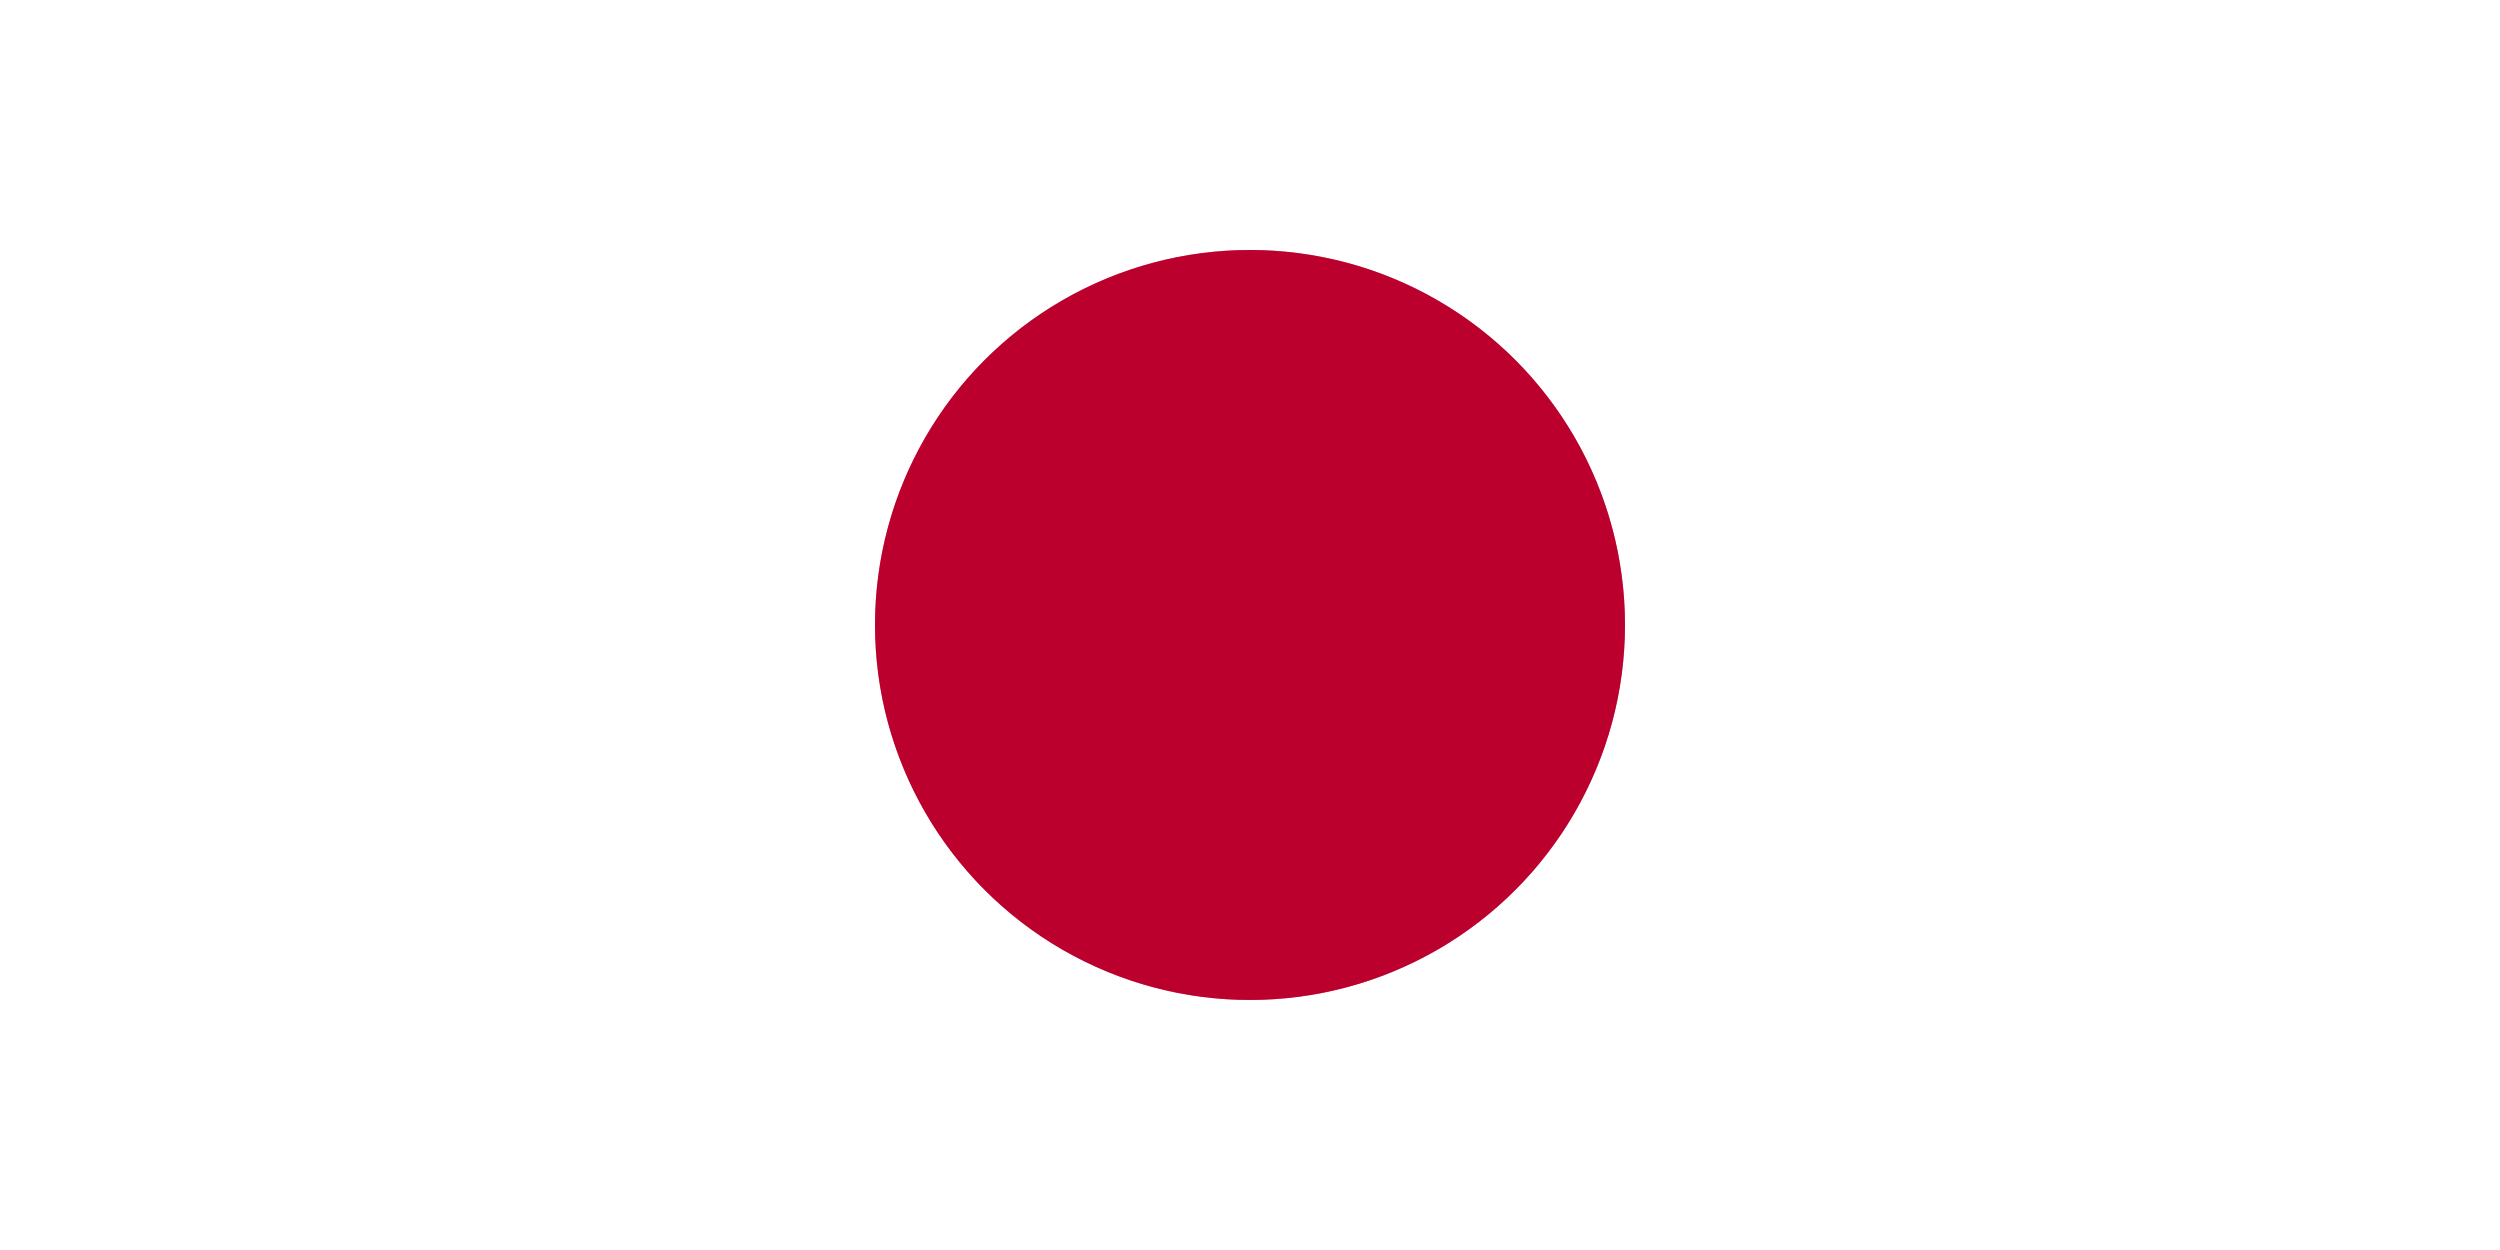 <?xml version="1.0" encoding="UTF-8" standalone="no"?>
<!DOCTYPE svg PUBLIC "-//W3C//DTD SVG 1.1//EN" "http://www.w3.org/Graphics/SVG/1.1/DTD/svg11.dtd">
<svg xmlns="http://www.w3.org/2000/svg" version="1.1" viewBox="0.00 0.00 1200.00 600.00">
<rect x="0.00" y="0.00" width="1200.00" height="600.00" fill="#333333" stroke="none"/>
<path stroke="#de8096" stroke-width="2.00" fill="none" stroke-linecap="butt" vector-effect="non-scaling-stroke" d="
  M 779.99 299.99
  A 179.99 179.99 0.0 0 0 600.00 120.00
  A 179.99 179.99 0.0 0 0 420.01 299.99
  A 179.99 179.99 0.0 0 0 600.00 479.98
  A 179.99 179.99 0.0 0 0 779.99 299.99"
/>
<path fill="#ffffff" d="
  M 0.00 0.00
  L 1200.00 0.00
  L 1200.00 600.00
  L 0.00 600.00
  L 0.00 0.00
  Z
  M 779.99 299.99
  A 179.99 179.99 0.0 0 0 600.00 120.00
  A 179.99 179.99 0.0 0 0 420.01 299.99
  A 179.99 179.99 0.0 0 0 600.00 479.98
  A 179.99 179.99 0.0 0 0 779.99 299.99
  Z"
/>
<circle fill="#bc002d" cx="600.00" cy="299.99" r="179.99"/>
</svg>
